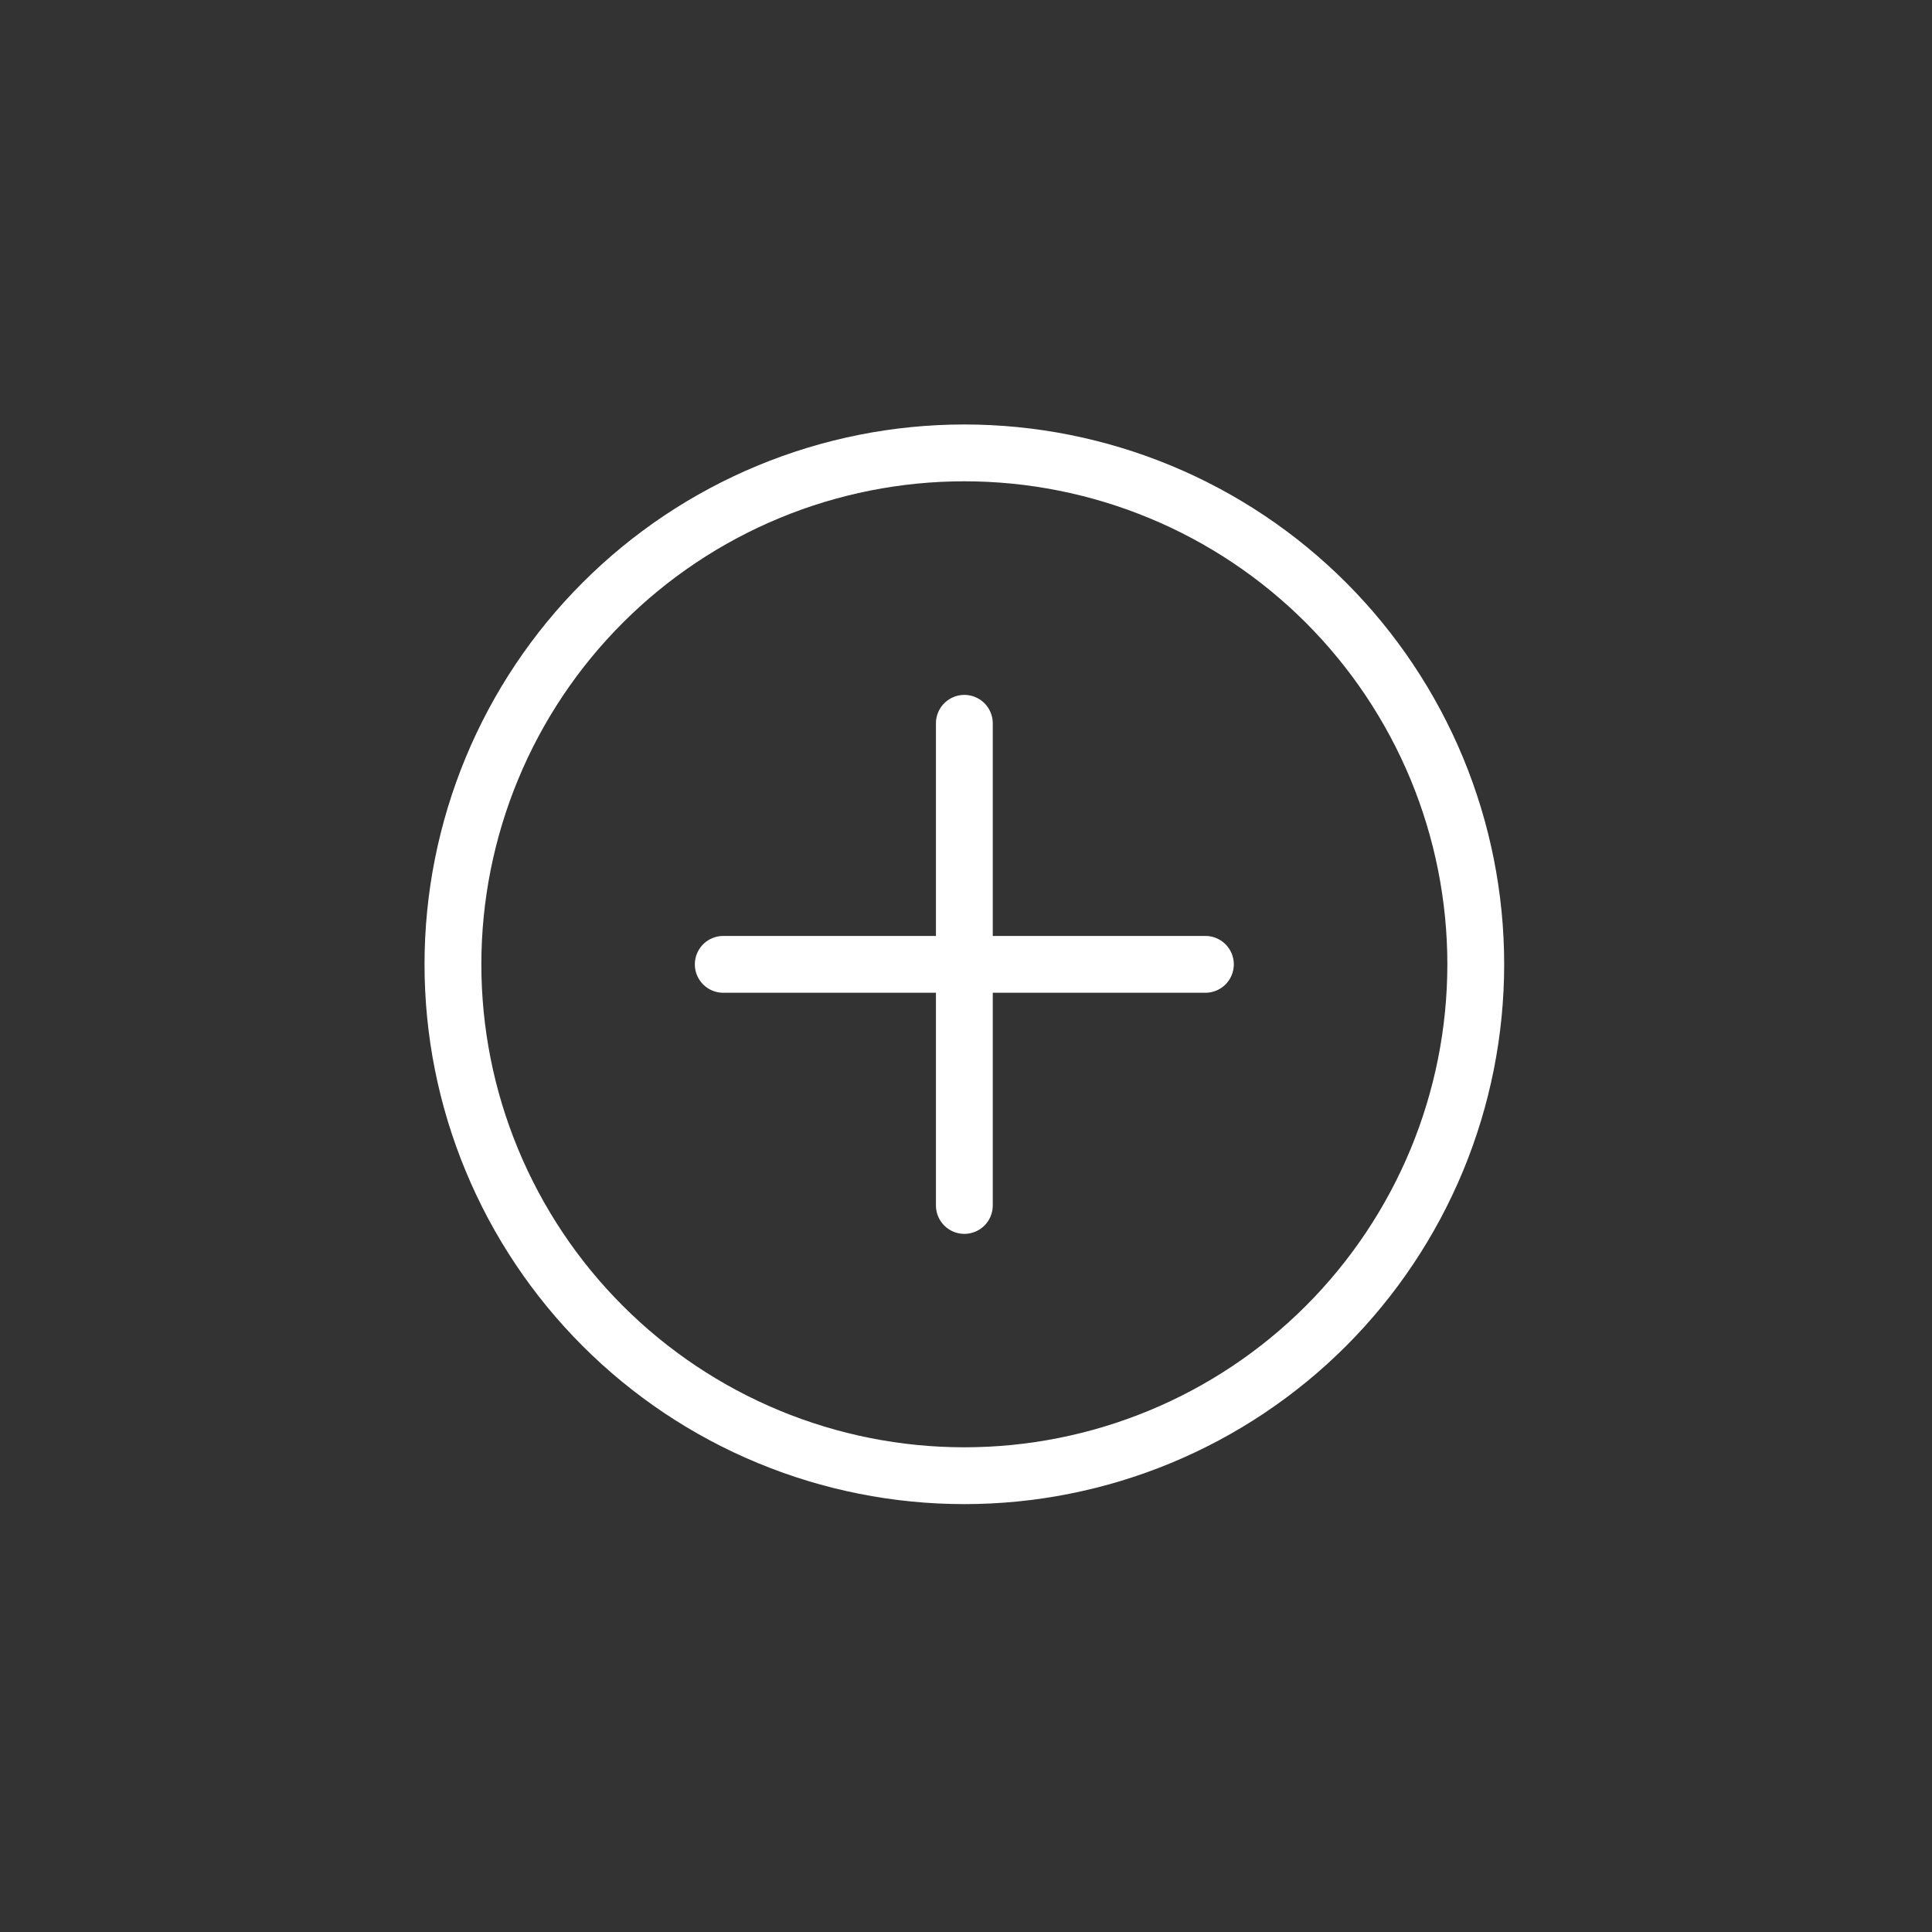 <svg width="34" height="34" viewBox="0 0 34 34" fill="none" xmlns="http://www.w3.org/2000/svg">
<rect x="0" y="0" width="34" height="34" fill="#333333" stroke="none"/>
<path d="M10.607 23.334C9.771 22.498 9.108 21.506 8.656 20.414C8.203 19.322 7.971 18.152 7.971 16.97C7.971 15.788 8.204 14.618 8.656 13.526C9.108 12.434 9.771 11.442 10.607 10.606C11.443 9.77 12.435 9.107 13.527 8.655C14.618 8.203 15.789 7.97 16.971 7.97C18.153 7.97 19.323 8.203 20.415 8.655C21.507 9.107 22.499 9.77 23.335 10.606C24.17 11.442 24.833 12.434 25.286 13.526C25.738 14.618 25.971 15.788 25.971 16.97C25.971 18.152 25.738 19.322 25.286 20.414C24.833 21.506 24.17 22.498 23.335 23.334C22.499 24.17 21.507 24.833 20.415 25.285C19.323 25.737 18.153 25.97 16.971 25.97C15.789 25.97 14.618 25.737 13.527 25.285C12.435 24.833 11.443 24.17 10.607 23.334L10.607 23.334Z" stroke="white" stroke-linecap="round"/>
<path d="M16.971 12.729V21.214" stroke="white" stroke-linecap="round"/>
<path d="M21.213 16.971H12.728" stroke="white" stroke-linecap="round"/>
</svg>
